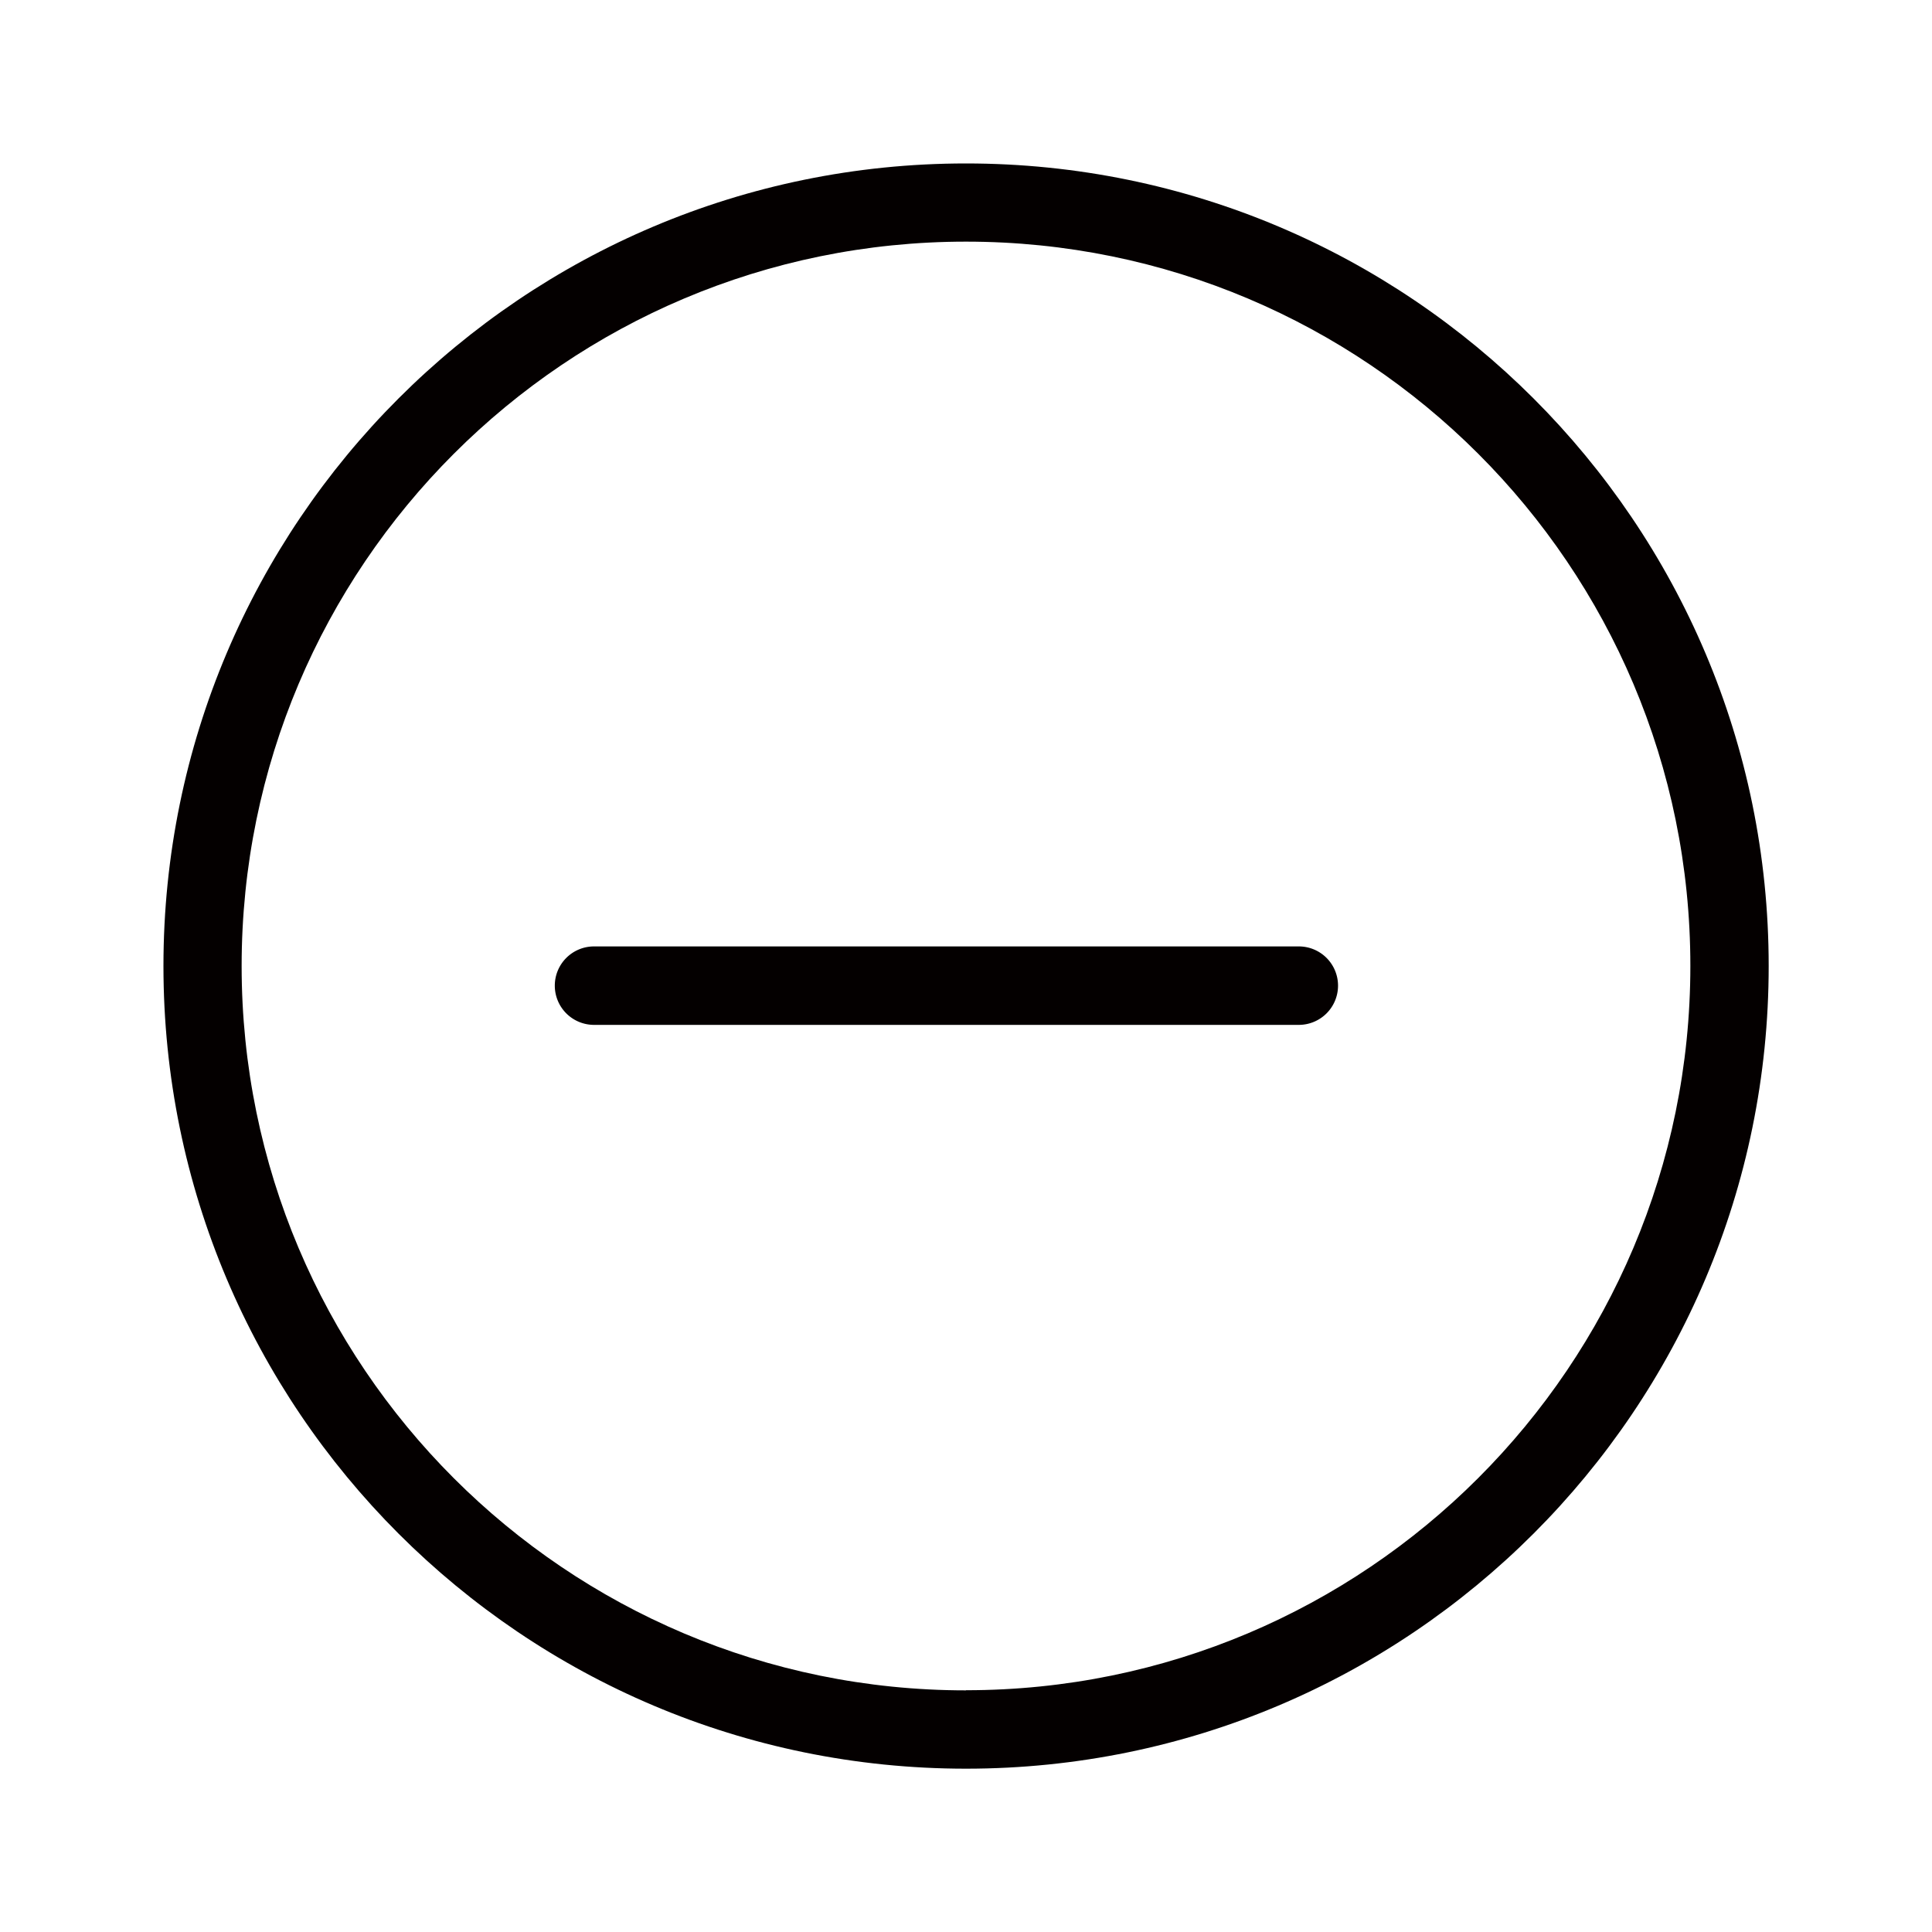 <svg id="レイヤー_2" data-name="レイヤー 2" xmlns="http://www.w3.org/2000/svg" viewBox="0 0 591.02 591.02"><defs><style>.cls-1{fill:#040000;}</style></defs><title>stop-thin</title><g id="Symbols"><g id="Lv1_Icons_stop" data-name="Lv1/Icons/stop"><g id="Lv1_Icon_stop" data-name="Lv1/Icon/stop"><path id="Oval" class="cls-1" d="M295.51,541.06C159.9,541.06,50,431.12,50,295.51S159.9,50,295.51,50,541.06,159.9,541.06,295.51,431.12,541.06,295.51,541.06Zm0-24c122.38,0,221.59-99.21,221.59-221.59S417.89,73.92,295.51,73.92,73.92,173.13,73.92,295.51,173.13,517.1,295.51,517.1Z"/><path id="Rectangle-4" class="cls-1" d="M181.72,289.52h215.6a12,12,0,0,1,12,12h0a12,12,0,0,1-12,12H181.72a12,12,0,0,1-12-12h0A12,12,0,0,1,181.72,289.52Z"/></g></g></g></svg>